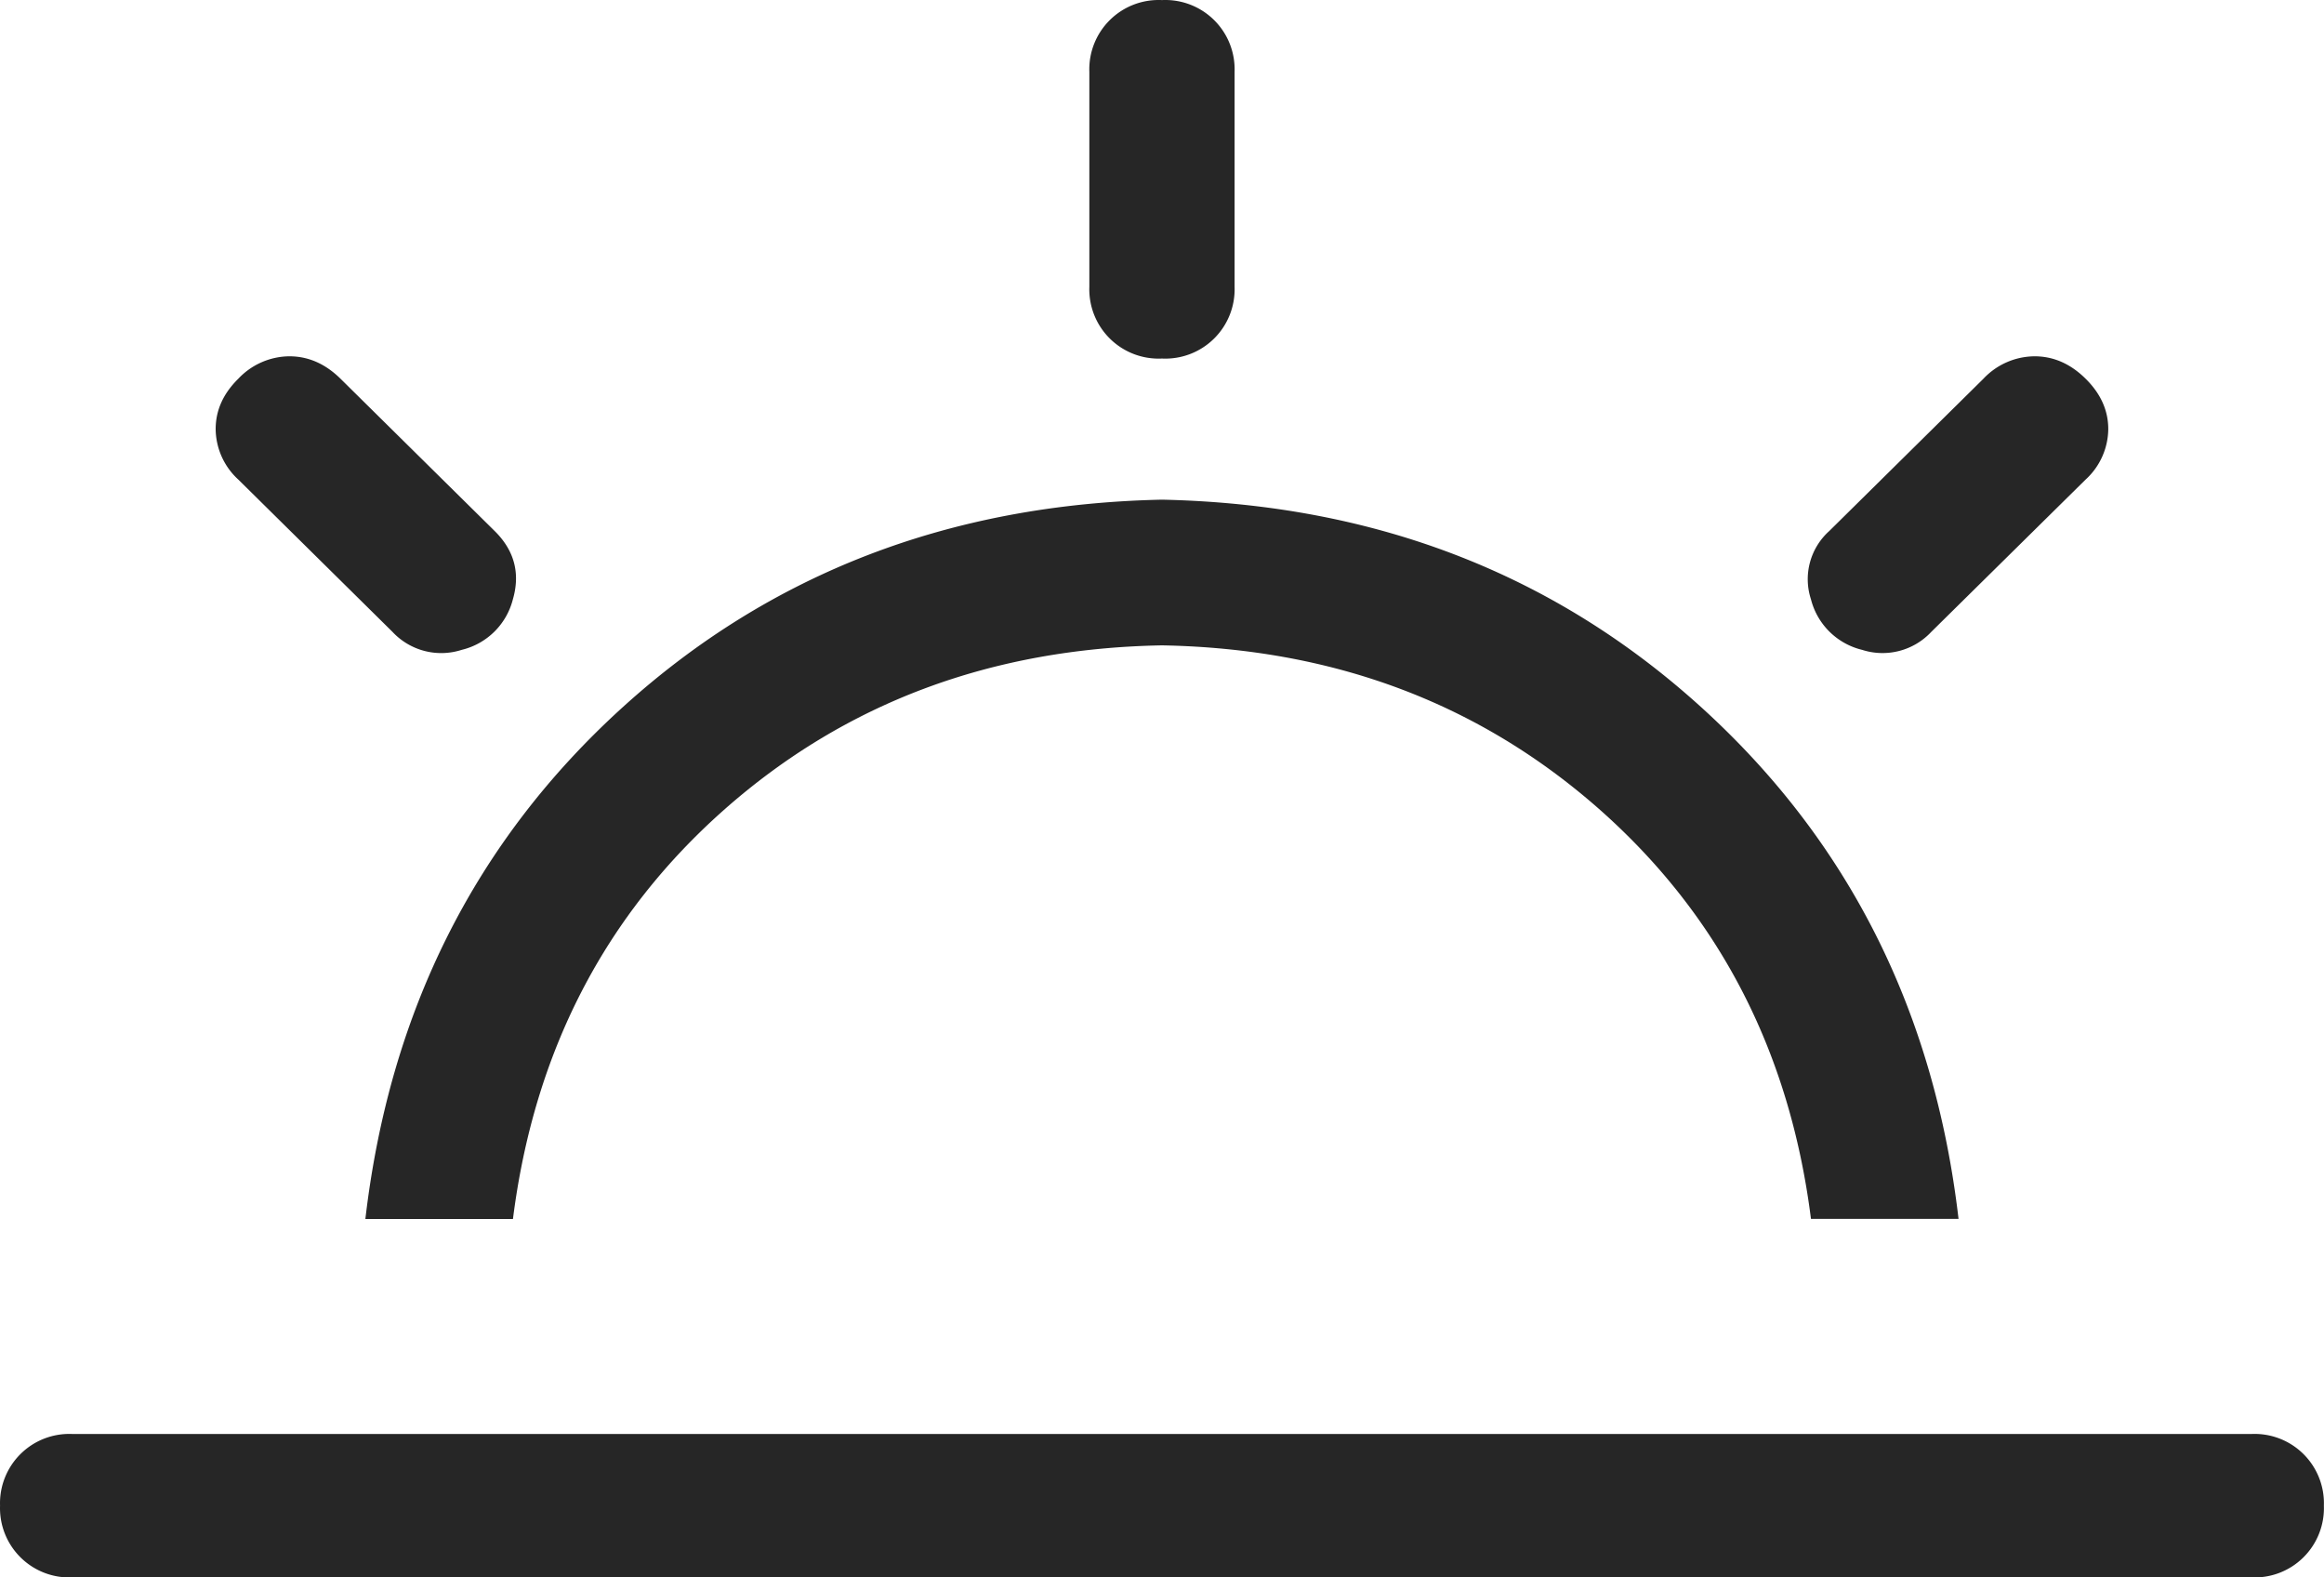 <?xml version="1.0" standalone="no"?><!DOCTYPE svg PUBLIC "-//W3C//DTD SVG 1.1//EN" "http://www.w3.org/Graphics/SVG/1.1/DTD/svg11.dtd"><svg t="1584180254336" class="icon" viewBox="0 0 1509 1024" version="1.1" xmlns="http://www.w3.org/2000/svg" p-id="2392" xmlns:xlink="http://www.w3.org/1999/xlink" width="294.727" height="200"><defs><style type="text/css"></style></defs><path d="M47.182 930.881h1414.59a44.997 44.997 0 0 1 47.153 46.56 44.997 44.997 0 0 1-47.153 46.506H47.182A44.997 44.997 0 0 1 0.029 977.387a44.997 44.997 0 0 1 47.153-46.506z m190.067-139.627c15.736-134.777 71.511-245.573 167.272-332.334C500.282 372.158 616.952 327.268 754.477 324.358c137.525 2.91 254.195 47.8 349.956 134.561 95.761 86.762 151.536 197.558 167.272 332.334H1175.89c-13.742-108.587-59.655-197.342-137.741-266.212C960.01 456.279 865.489 420.928 754.477 418.934c-111.012 1.994-205.533 37.345-283.672 106.162-78.085 68.87-123.999 157.626-137.741 266.212H237.249zM754.477 0.053a44.997 44.997 0 0 1 47.153 46.56v139.573a44.997 44.997 0 0 1-47.153 46.56 44.997 44.997 0 0 1-47.153-46.56V46.667A44.997 44.997 0 0 1 754.477 0.053z m599.732 245.788c9.808 9.7 14.712 20.586 14.712 32.711a44.944 44.944 0 0 1-14.712 32.765l-100.234 98.887a43.273 43.273 0 0 1-44.89 11.64 45.159 45.159 0 0 1-33.196-32.765 41.98 41.98 0 0 1 11.856-44.351l100.126-98.887a46.075 46.075 0 0 1 33.196-14.55c12.287 0 23.334 4.85 33.142 14.55z m-1199.465 0a46.075 46.075 0 0 1 33.142-14.55c12.287 0 23.334 4.85 33.196 14.55L321.208 344.728c12.772 12.61 16.706 27.43 11.802 44.351a45.159 45.159 0 0 1-33.196 32.765 43.273 43.273 0 0 1-44.944-11.64L154.745 311.317a44.944 44.944 0 0 1-14.712-32.765c0-12.125 4.85-23.011 14.712-32.711z" fill="#262626" p-id="2393"></path></svg>
